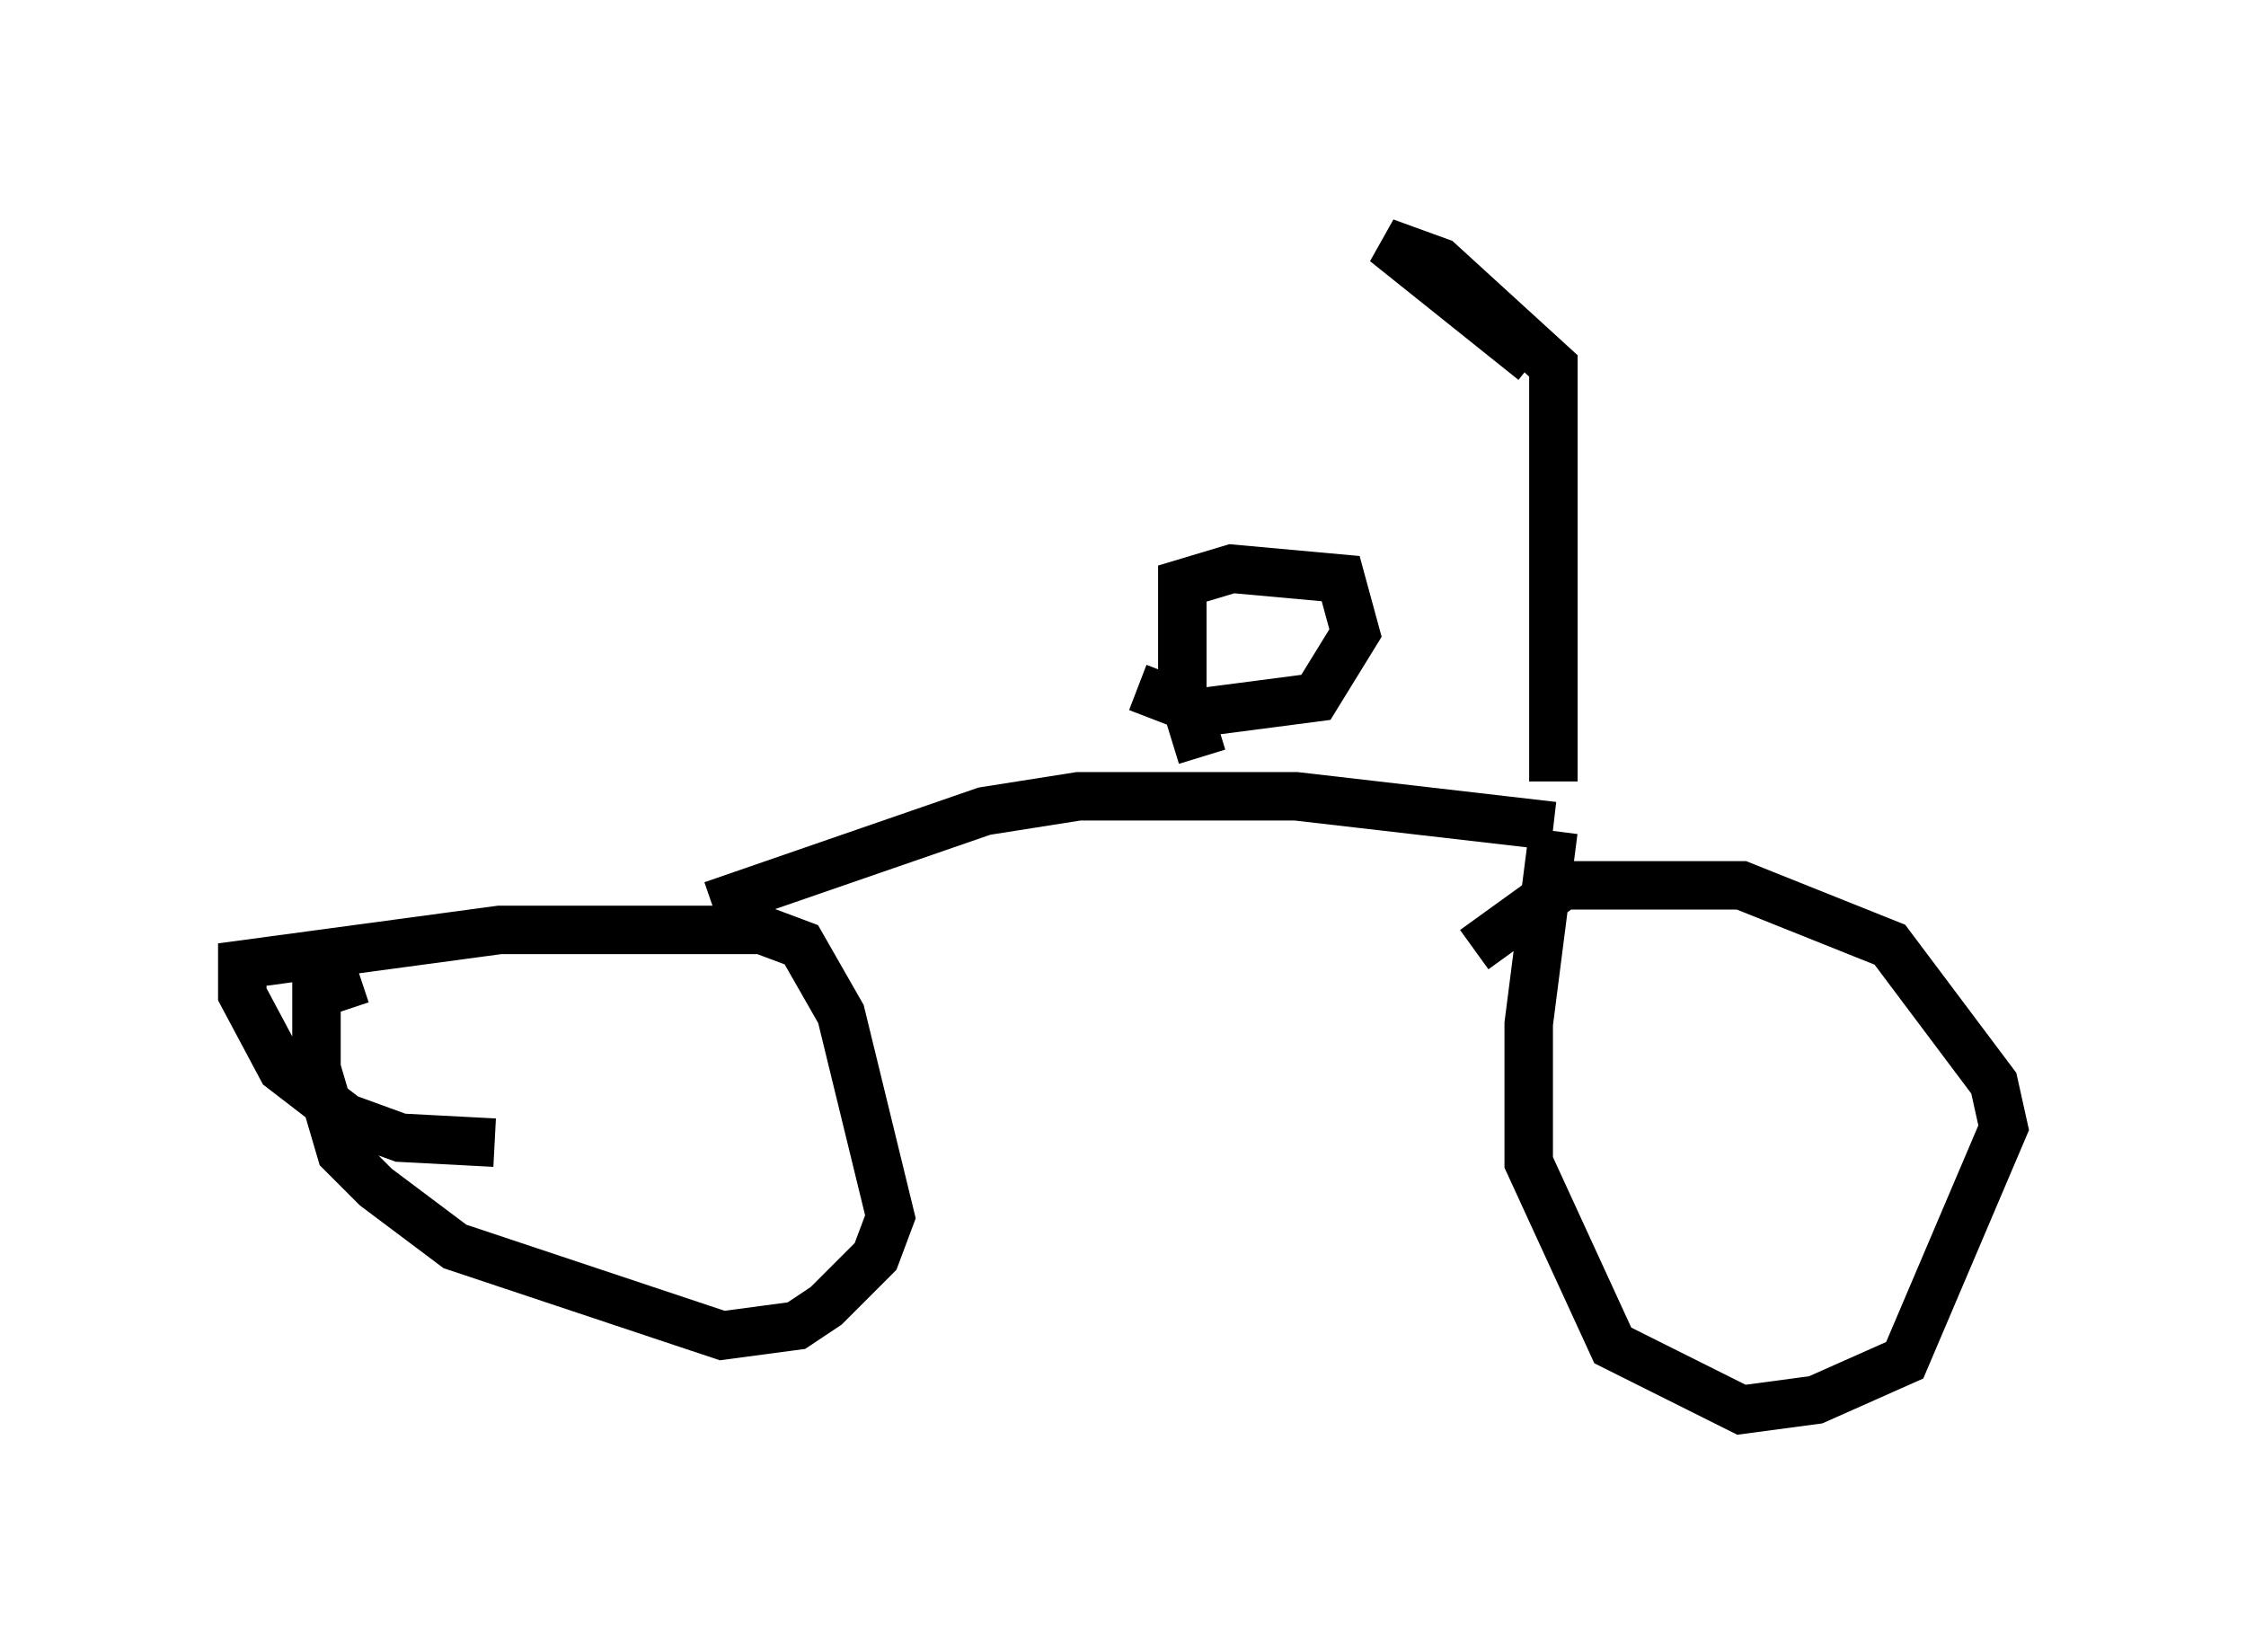 <?xml version="1.0" encoding="utf-8" ?>
<svg baseProfile="full" height="34.092" version="1.1" width="46.342" xmlns="http://www.w3.org/2000/svg" xmlns:ev="http://www.w3.org/2001/xml-events" xmlns:xlink="http://www.w3.org/1999/xlink"><defs /><rect fill="white" height="34.092" width="46.342" x="0" y="0" /><path d="M10.206, 23.579 m0.0, 0.0 m0.0, 0.0 l-1.94, -0.102 -1.123, -0.408 l-1.327, -1.021 -0.817, -1.531 l0.0, -0.613 5.308, -0.715 l5.41, 0.0 0.817, 0.306 l0.817, 1.429 1.021, 4.185 l-0.306, 0.817 -1.021, 1.021 l-0.613, 0.408 -1.531, 0.204 l-5.513, -1.838 -1.633, -1.225 l-0.715, -0.715 -0.51, -1.735 l0.0, -1.531 0.919, -0.306 m7.248, -1.531 l5.615, -1.94 1.94, -0.306 l4.492, 0.0 5.308, 0.613 m0.0, 0.102 l-0.51, 3.981 0.0, 2.858 l1.735, 3.777 2.654, 1.327 l1.531, -0.204 1.838, -0.817 l2.042, -4.798 -0.204, -0.919 l-2.144, -2.858 -3.063, -1.225 l-3.675, 0.0 -1.838, 1.327 m-5.615, -3.981 l-0.408, -1.327 0.0, -2.246 l1.021, -0.306 2.246, 0.204 l0.306, 1.123 -0.817, 1.327 l-2.348, 0.306 -1.327, -0.51 m8.575, 1.94 l0.0, -8.575 -2.348, -2.144 l-1.123, -0.408 3.063, 2.45 " fill="none" stroke="black" stroke-width="1" /></svg>